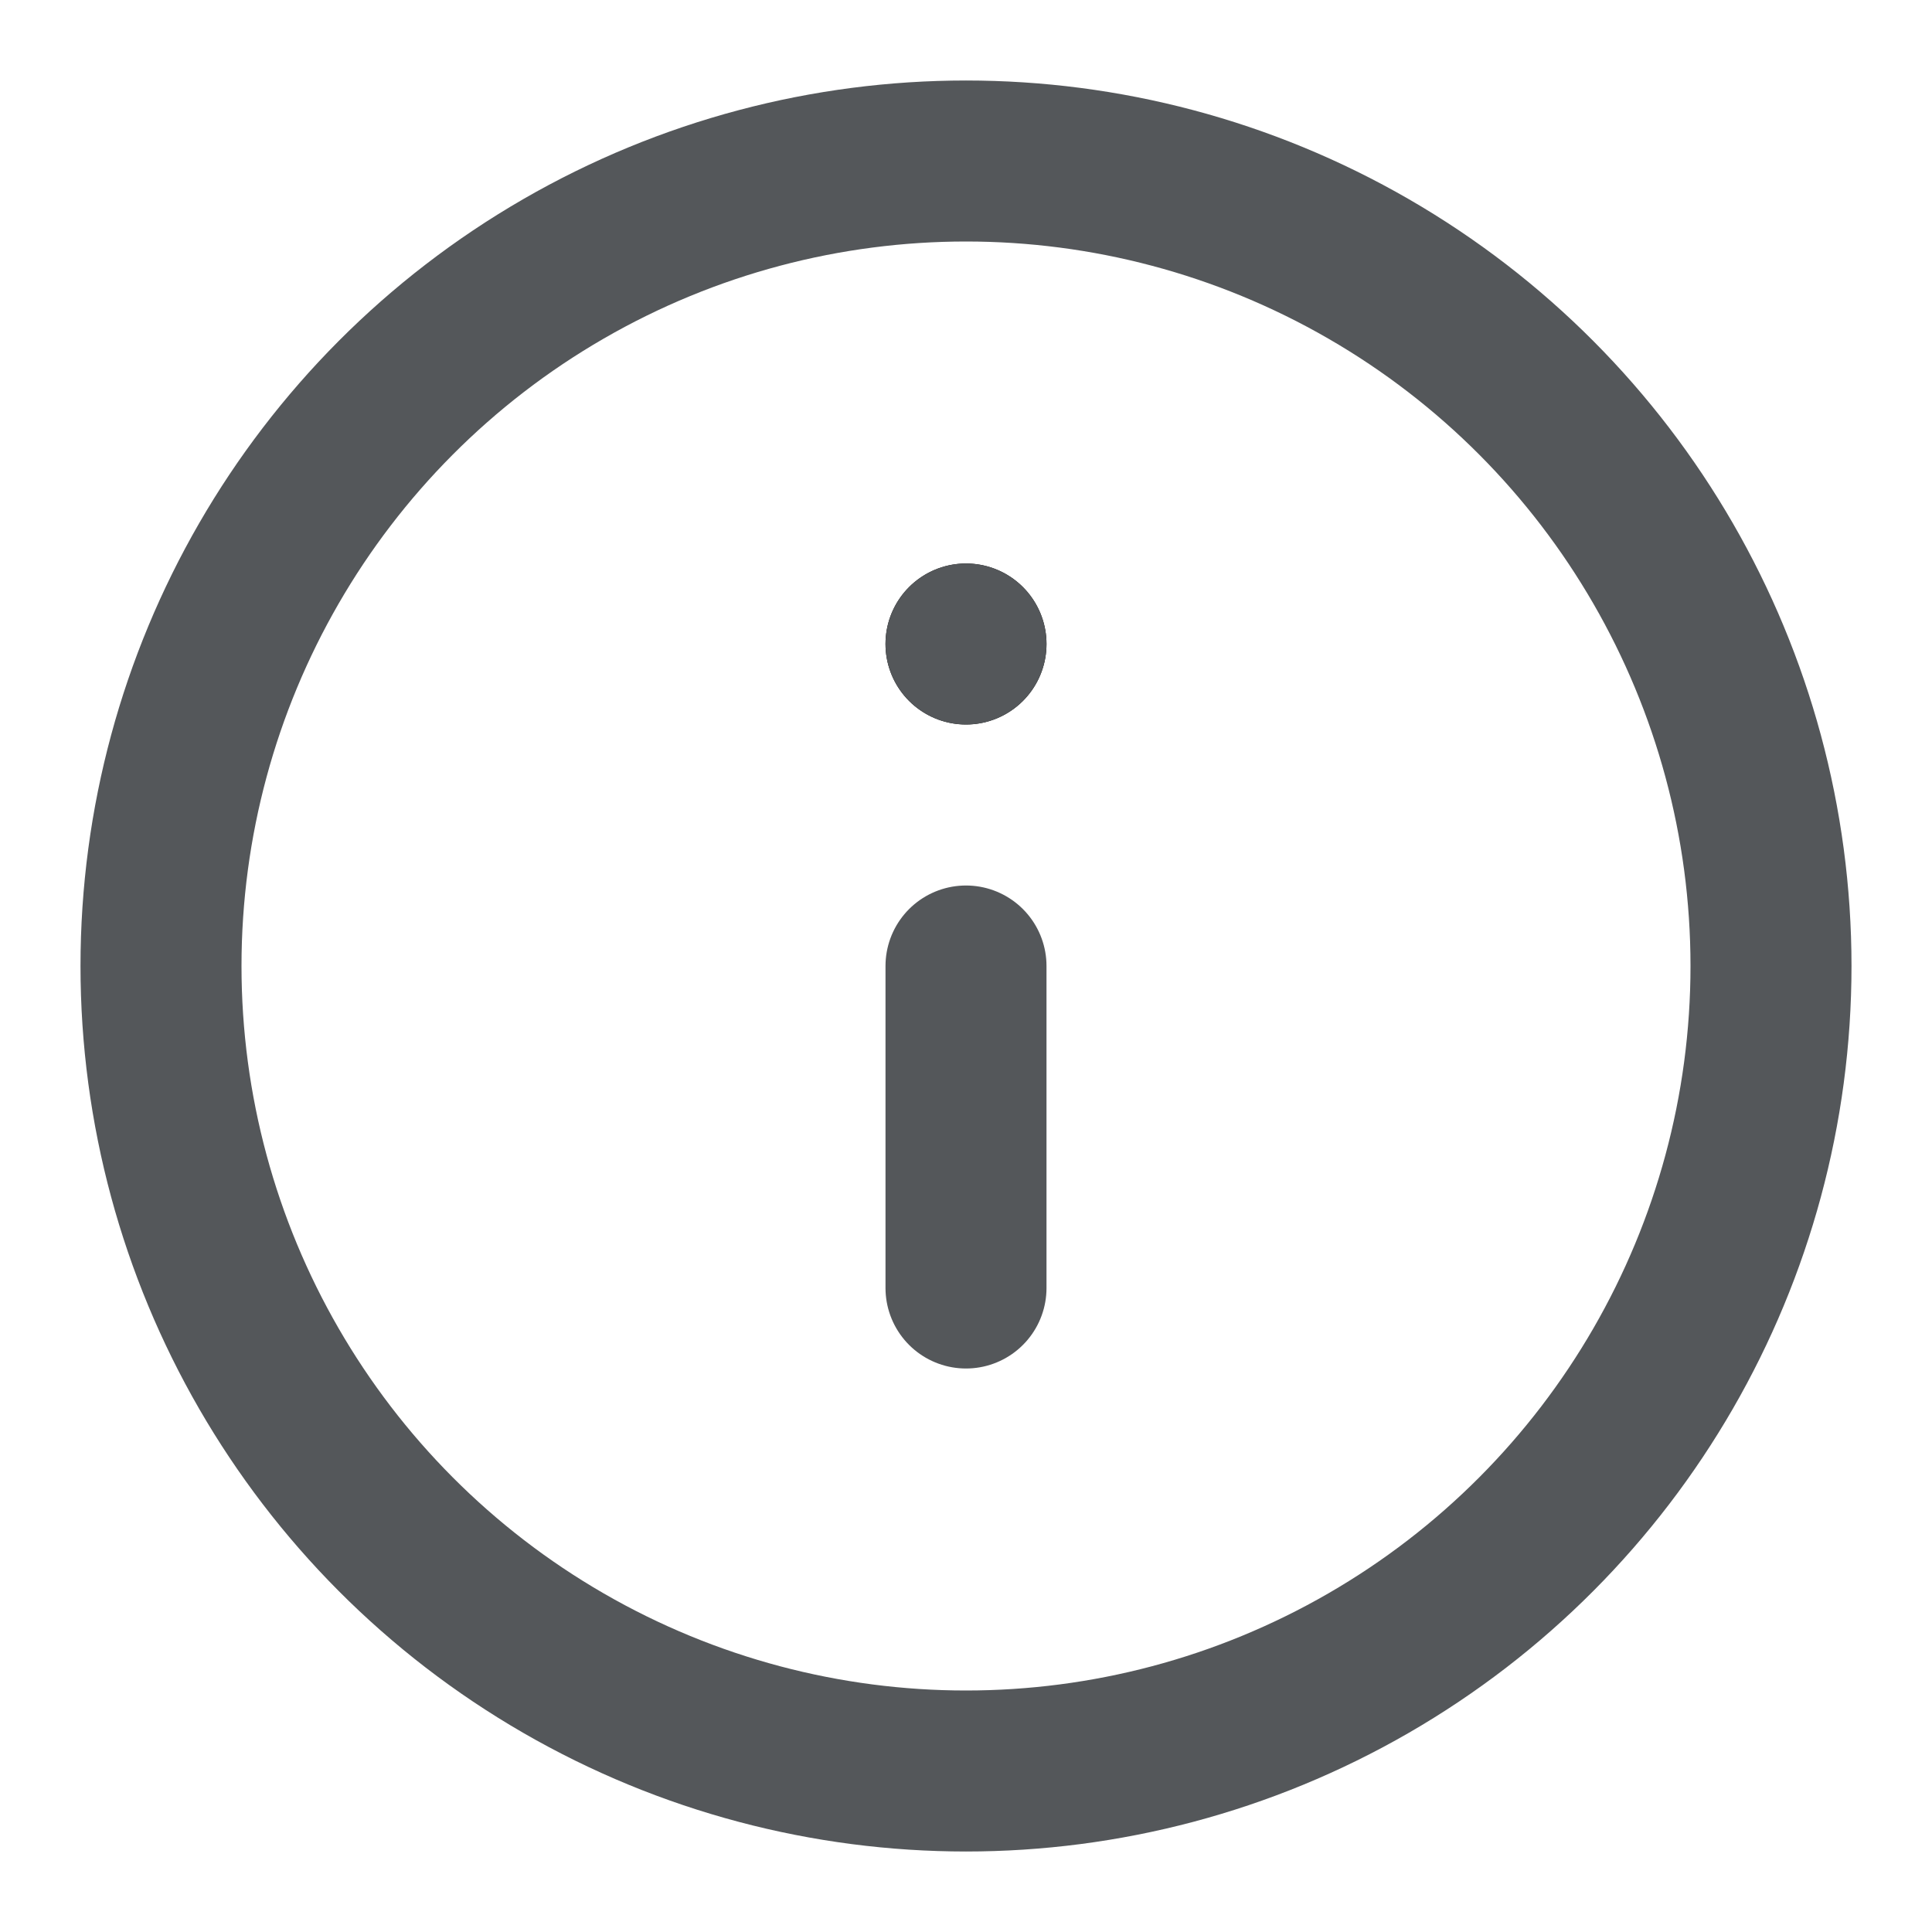 <svg width="24" height="24" viewBox="0 0 24 24" xmlns="http://www.w3.org/2000/svg">
    <g fill="none" fill-rule="evenodd">
        <g transform="translate(2 2)" stroke-linecap="round" stroke-linejoin="round" stroke-width="2">
            <circle stroke="#54575A" cx="10" cy="10" r="10"/>
            <path stroke="#54575A" d="M10 14v-4"/>
            <path stroke="#000" d="M10 6h0"/>
        </g>
        <circle fill="#54575A" cx="12" cy="8" r="1"/>
    </g>
</svg>
